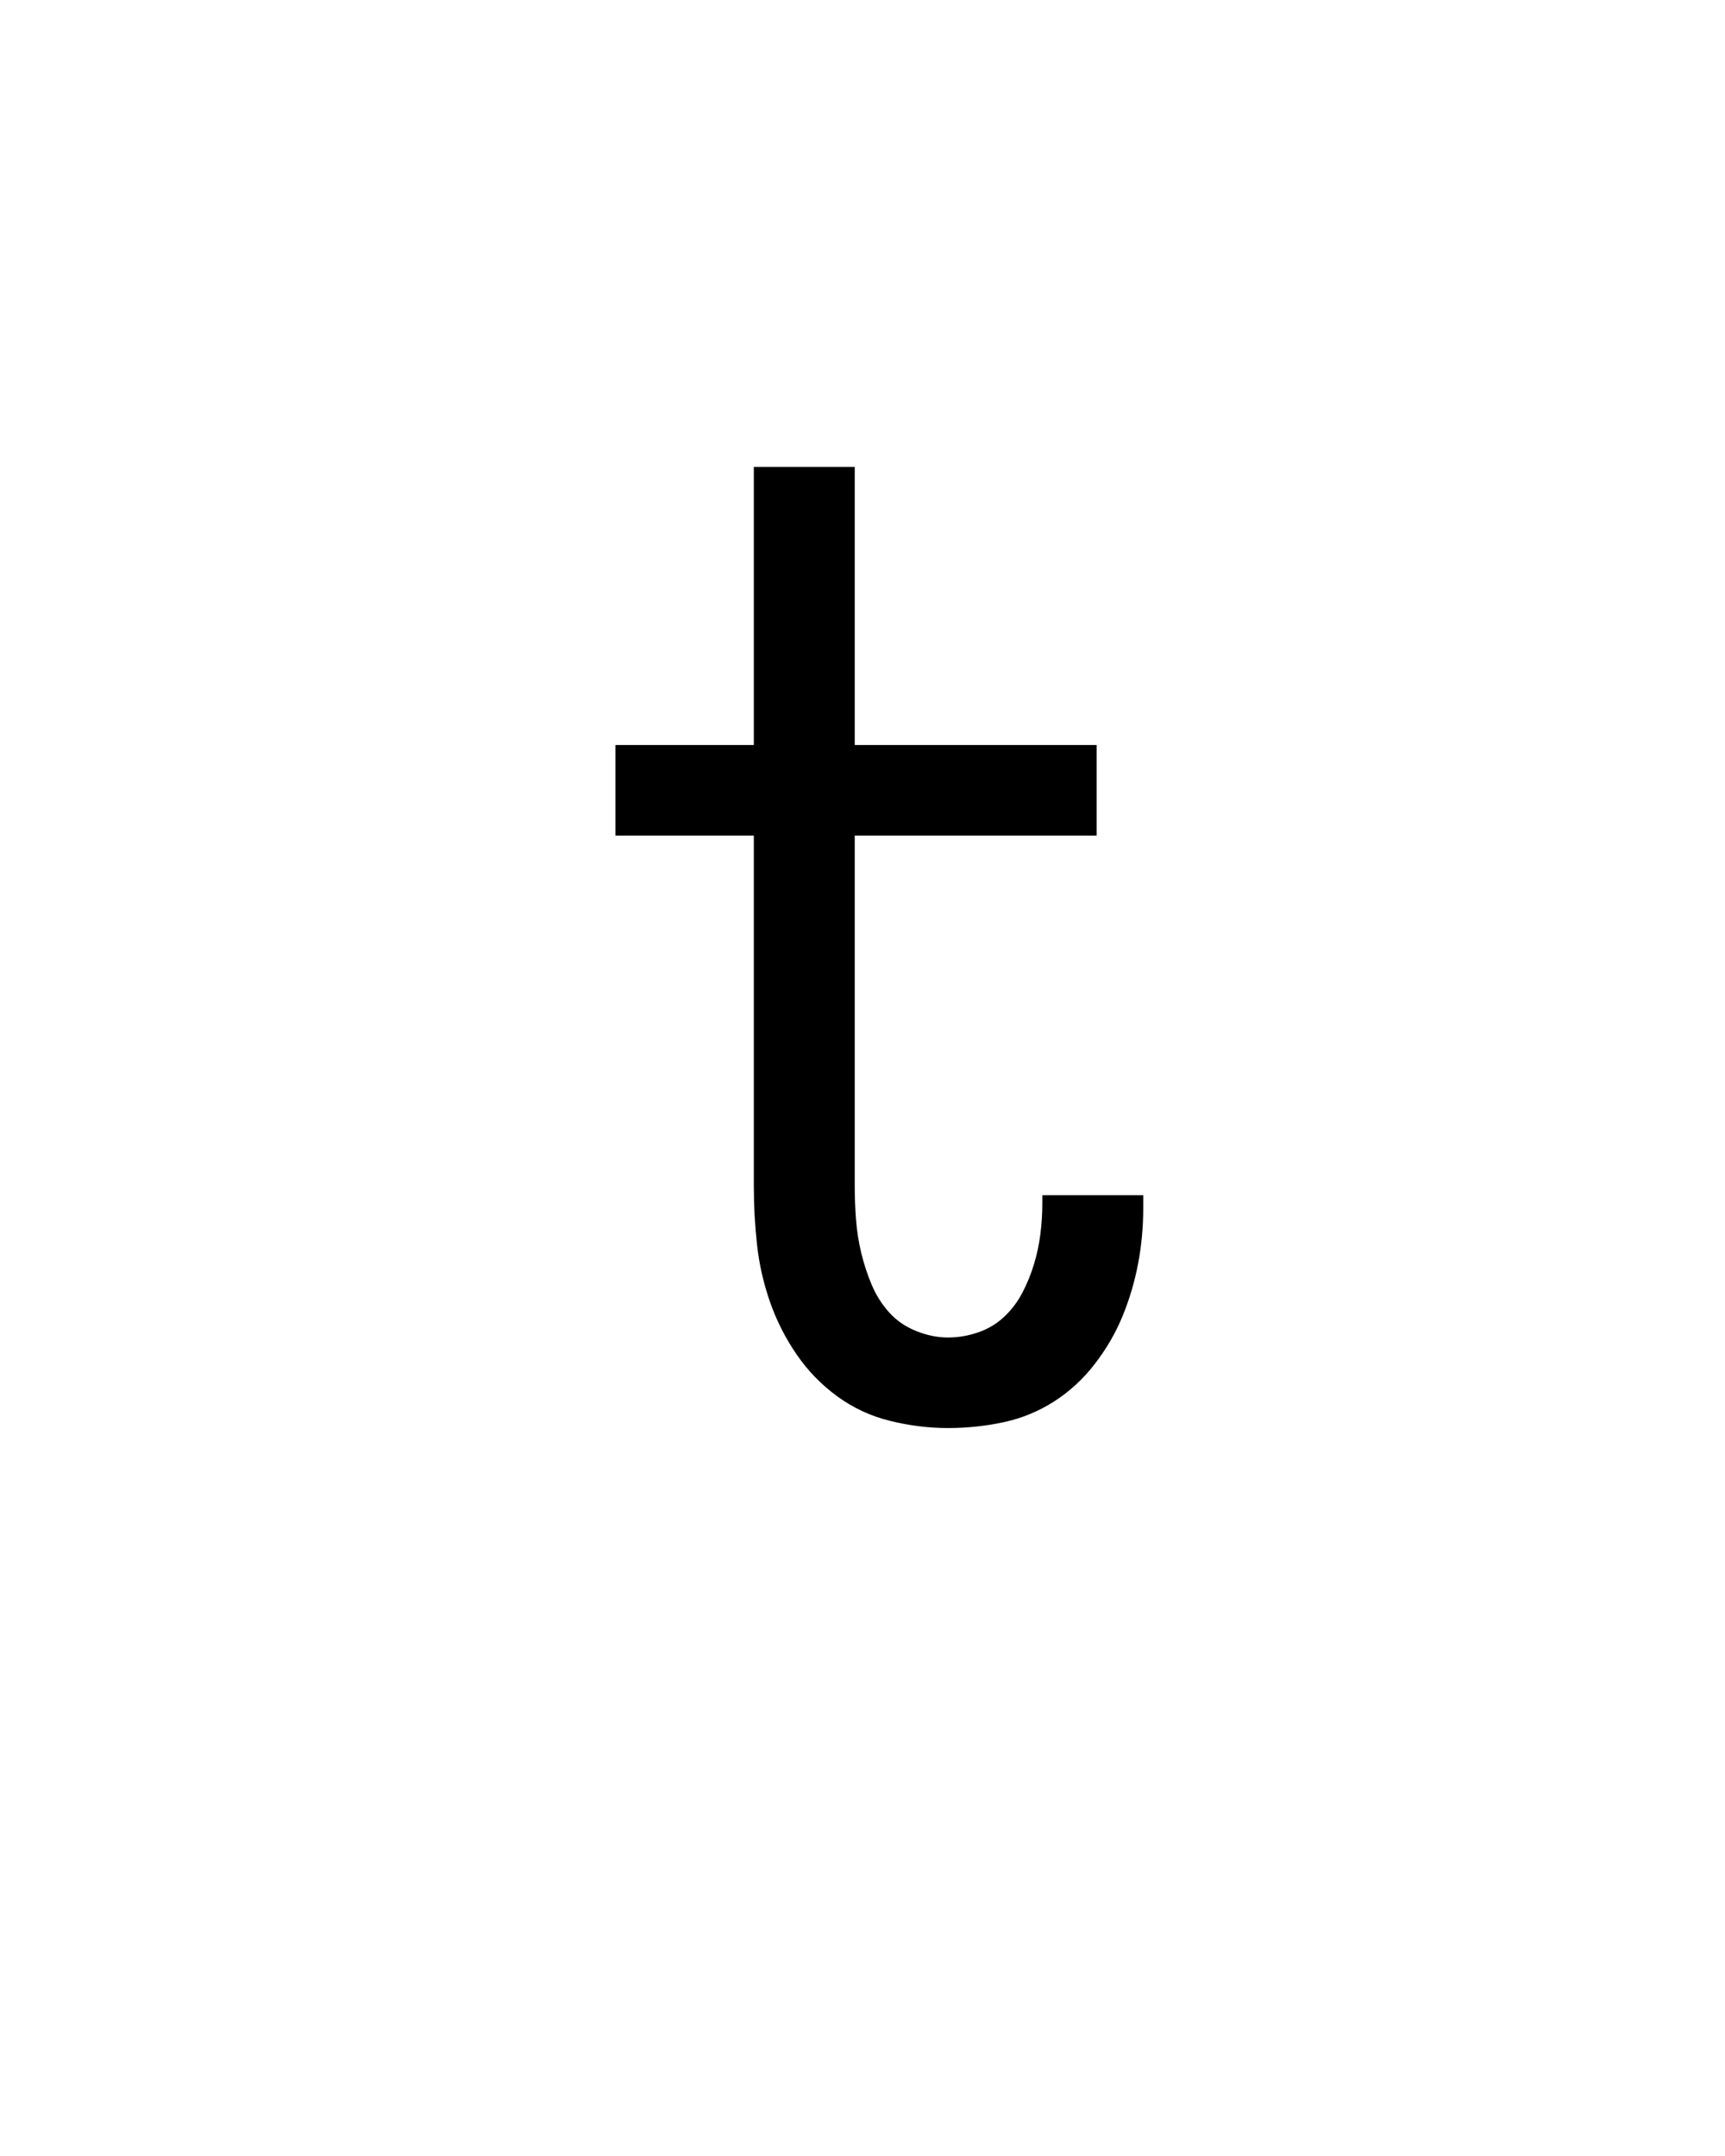 <svg xmlns="http://www.w3.org/2000/svg" height="160" viewBox="0 0 128 160" width="128"><defs><path d="M 316 8 C 301.333 8 286.5 6.167 271.5 2.5 C 256.5 -1.167 242.833 -7.5 230.5 -16.5 C 218.167 -25.5 207.667 -36.333 199 -49 C 190.333 -61.667 183.5 -75.167 178.5 -89.5 C 173.5 -103.833 170.167 -118.5 168.5 -133.5 C 166.833 -148.5 166 -163.667 166 -179 L 166 -450 L 59 -450 L 59 -520 L 166 -520 L 166 -735 L 244 -735 L 244 -520 L 431 -520 L 431 -450 L 244 -450 L 244 -179 C 244 -170.333 244.333 -161.667 245 -153 C 245.667 -144.333 247 -135.833 249 -127.5 C 251 -119.167 253.667 -111 257 -103 C 260.333 -95 264.833 -87.833 270.5 -81.5 C 276.167 -75.167 283.167 -70.333 291.5 -67 C 299.833 -63.667 308 -62 316 -62 C 324 -62 331.833 -63.333 339.5 -66 C 347.167 -68.667 353.833 -72.667 359.5 -78 C 365.167 -83.333 369.833 -89.5 373.5 -96.5 C 377.167 -103.5 380.167 -110.833 382.5 -118.5 C 384.833 -126.167 386.5 -134 387.5 -142 C 388.5 -150 389 -158 389 -166 C 389 -166.667 389 -167.5 389 -168.5 C 389 -169.5 389 -170.667 389 -172 L 467 -172 C 467 -170 467 -168.167 467 -166.5 C 467 -164.833 467 -163.333 467 -162 C 467 -147.333 465.667 -133 463 -119 C 460.333 -105 456.333 -91.5 451 -78.5 C 445.667 -65.5 438.5 -53.167 429.5 -41.5 C 420.5 -29.833 410 -20.167 398 -12.5 C 386 -4.833 373 0.5 359 3.5 C 345 6.5 330.667 8 316 8 Z " id="path1"/></defs><g><g fill="#000000" transform="translate(40 105.21) rotate(0)"><use href="#path1" transform="translate(0 0) scale(0.096)"/></g></g></svg>